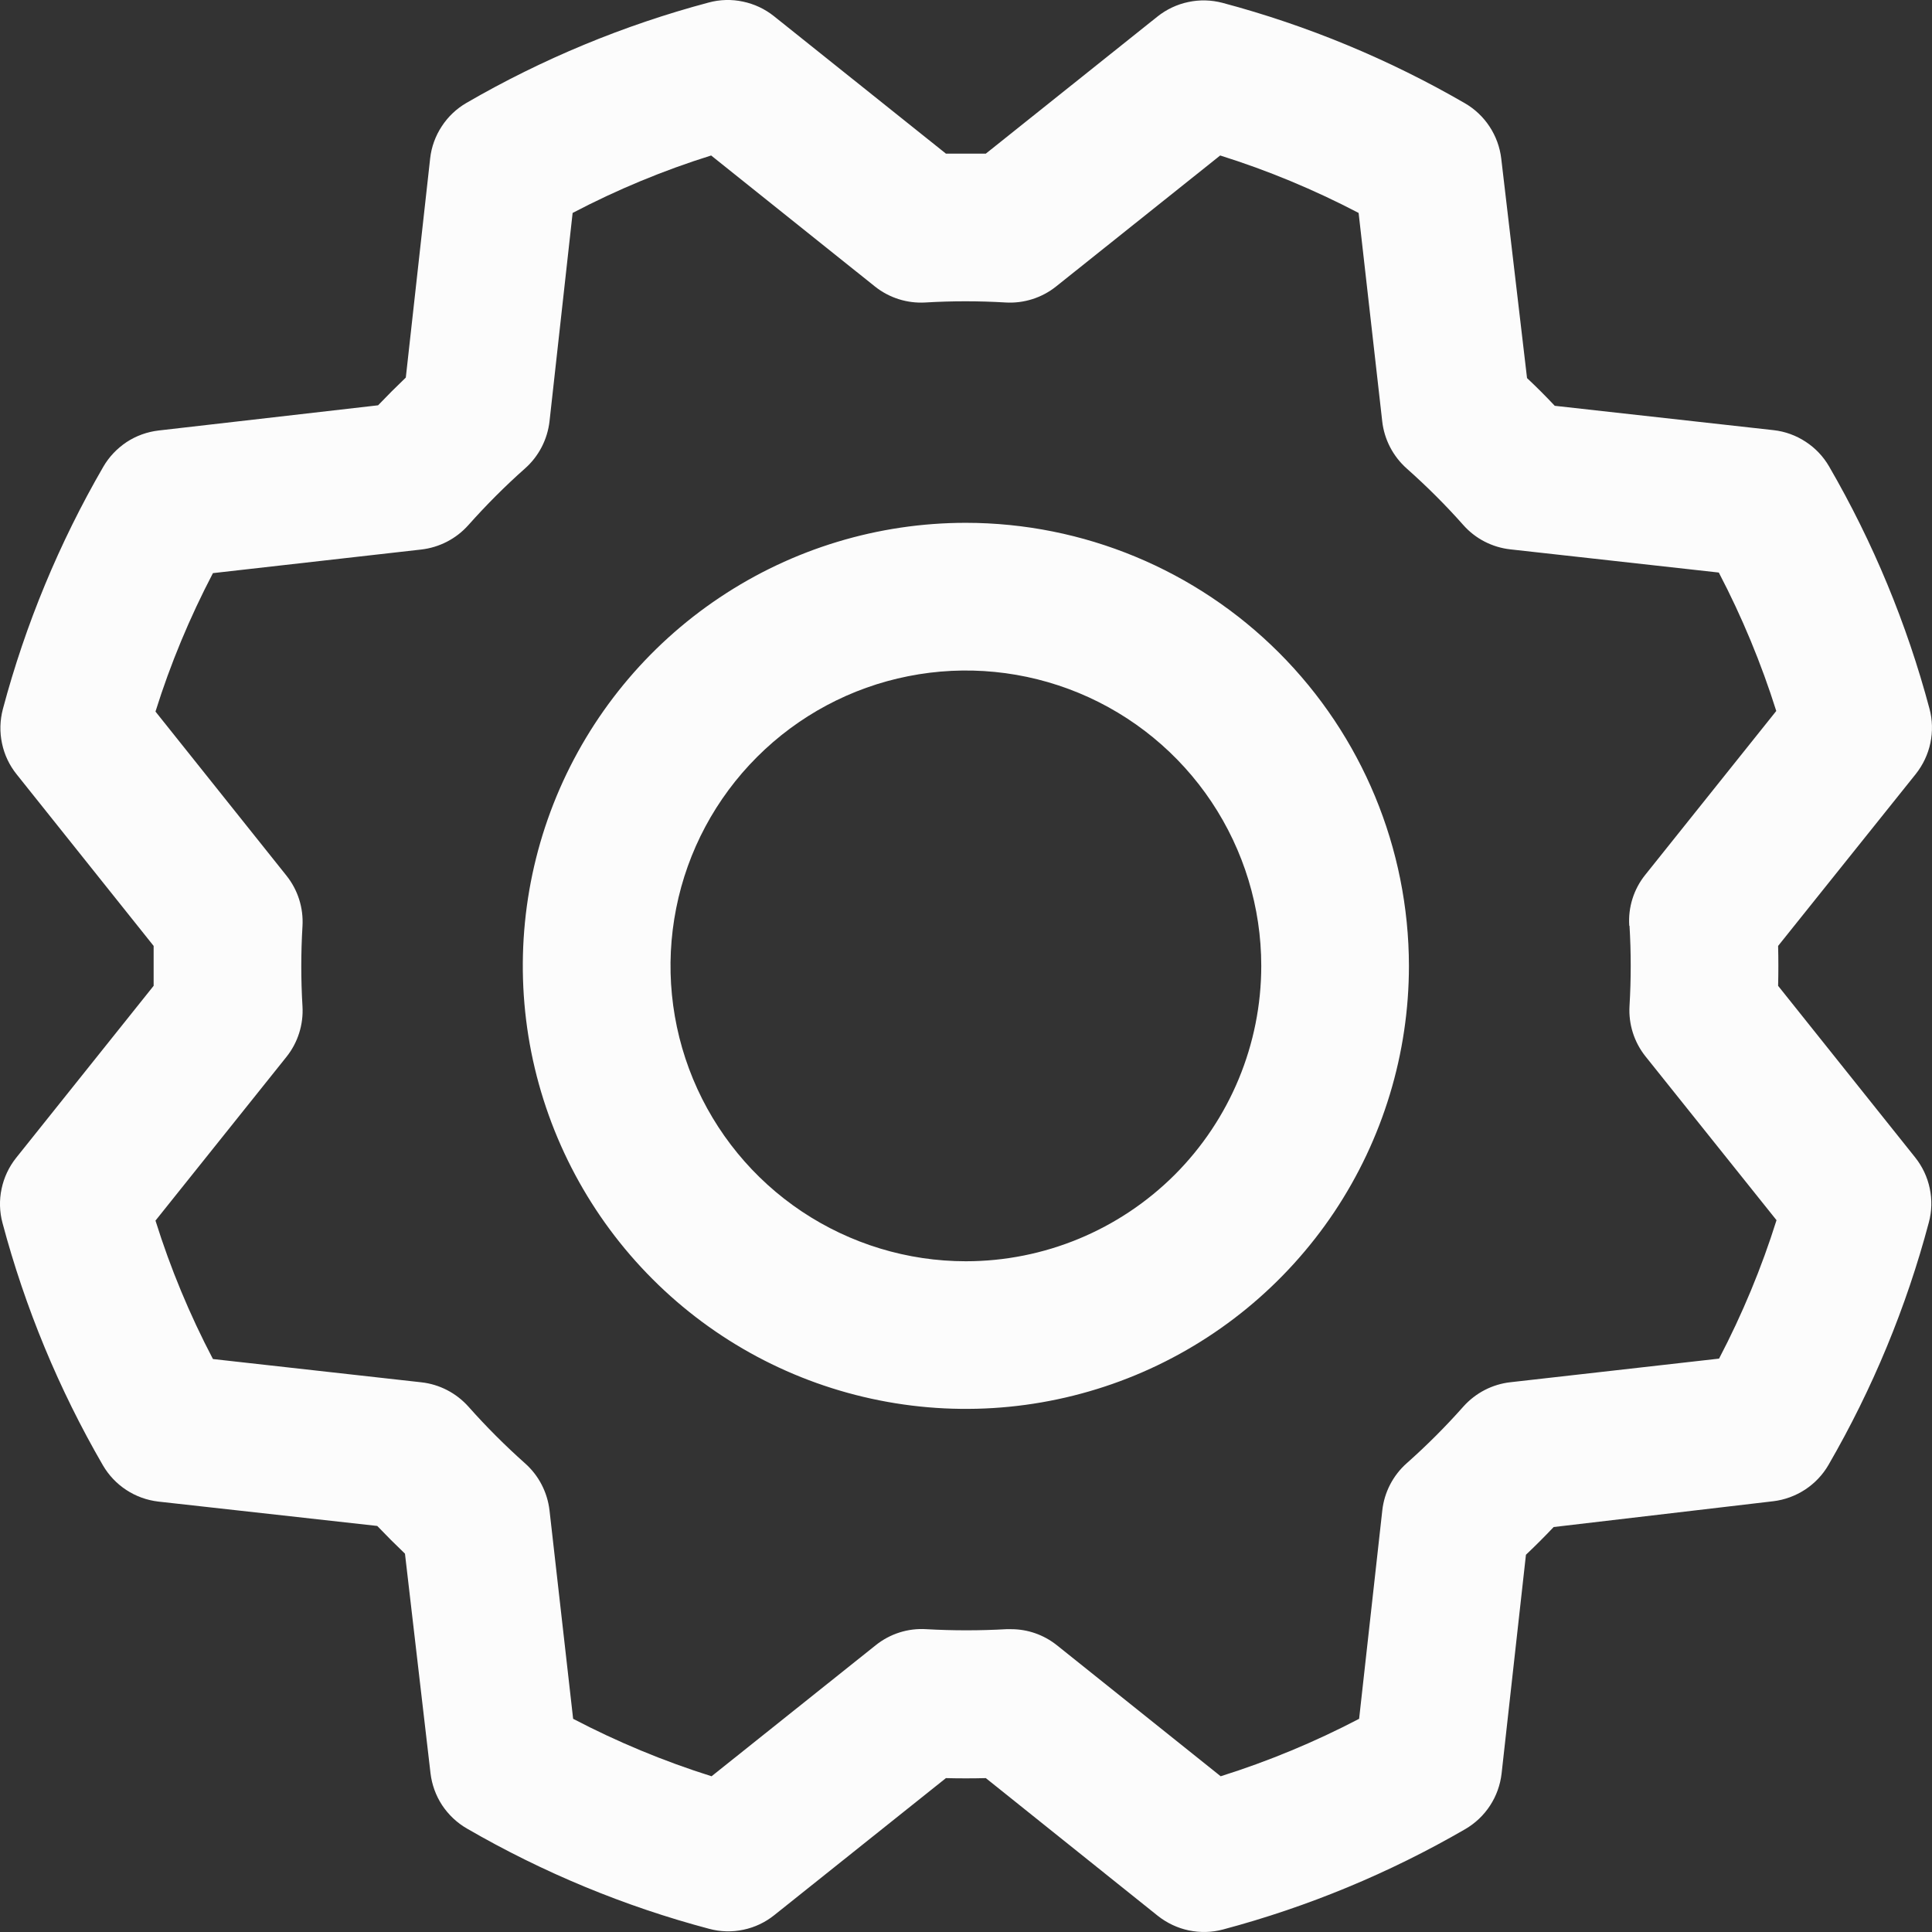 <svg width="23" height="23" viewBox="0 0 23 23" fill="none" xmlns="http://www.w3.org/2000/svg">
<rect x="0" y="0" width="23" height="23" fill="#333333" stroke="none"/>
<path d="M11.498 6.224C10.455 6.224 9.435 6.533 8.568 7.113C7.701 7.692 7.025 8.516 6.625 9.48C6.226 10.444 6.122 11.504 6.325 12.527C6.529 13.55 7.031 14.49 7.769 15.228C8.506 15.966 9.446 16.468 10.469 16.671C11.492 16.875 12.553 16.77 13.517 16.371C14.481 15.972 15.304 15.296 15.884 14.429C16.463 13.561 16.773 12.541 16.773 11.498C16.771 10.1 16.215 8.759 15.226 7.77C14.238 6.782 12.897 6.225 11.498 6.224ZM11.498 15.015C10.803 15.015 10.123 14.808 9.545 14.422C8.967 14.036 8.516 13.486 8.25 12.844C7.984 12.201 7.914 11.495 8.05 10.812C8.185 10.13 8.52 9.504 9.012 9.012C9.504 8.52 10.13 8.185 10.812 8.05C11.495 7.914 12.201 7.984 12.844 8.25C13.486 8.516 14.036 8.967 14.422 9.545C14.808 10.123 15.015 10.803 15.015 11.498C15.015 12.431 14.644 13.325 13.985 13.985C13.325 14.644 12.431 15.015 11.498 15.015ZM21.168 11.736C21.172 11.578 21.172 11.419 21.168 11.261L22.808 9.213C22.893 9.105 22.953 8.979 22.981 8.844C23.009 8.71 23.006 8.57 22.97 8.437C22.701 7.427 22.299 6.457 21.775 5.553C21.706 5.434 21.611 5.334 21.496 5.259C21.382 5.184 21.251 5.136 21.115 5.121L18.509 4.831C18.401 4.716 18.291 4.606 18.179 4.501L17.872 1.888C17.856 1.752 17.808 1.621 17.733 1.507C17.658 1.393 17.557 1.297 17.439 1.229C16.534 0.705 15.564 0.303 14.554 0.034C14.421 -0.001 14.282 -0.005 14.147 0.024C14.012 0.052 13.886 0.112 13.778 0.198L11.736 1.829C11.578 1.829 11.419 1.829 11.261 1.829L9.213 0.192C9.105 0.106 8.979 0.047 8.844 0.019C8.71 -0.01 8.57 -0.006 8.437 0.03C7.427 0.299 6.457 0.701 5.553 1.225C5.434 1.294 5.334 1.389 5.259 1.504C5.184 1.618 5.136 1.749 5.121 1.885L4.831 4.495C4.716 4.605 4.606 4.715 4.501 4.825L1.888 5.125C1.752 5.141 1.621 5.188 1.507 5.263C1.393 5.339 1.297 5.44 1.229 5.558C0.705 6.463 0.303 7.432 0.034 8.442C-0.001 8.576 -0.005 8.715 0.024 8.85C0.052 8.985 0.112 9.111 0.198 9.218L1.829 11.261C1.829 11.419 1.829 11.578 1.829 11.736L0.192 13.784C0.106 13.892 0.047 14.018 0.019 14.152C-0.01 14.287 -0.006 14.427 0.03 14.56C0.299 15.57 0.701 16.54 1.225 17.444C1.294 17.562 1.389 17.663 1.504 17.738C1.618 17.813 1.749 17.86 1.885 17.876L4.491 18.166C4.6 18.28 4.71 18.39 4.821 18.496L5.125 21.109C5.141 21.245 5.188 21.375 5.263 21.49C5.339 21.604 5.44 21.7 5.558 21.768C6.463 22.292 7.432 22.694 8.442 22.962C8.576 22.998 8.715 23.002 8.85 22.973C8.985 22.945 9.111 22.885 9.218 22.799L11.261 21.168C11.419 21.172 11.578 21.172 11.736 21.168L13.784 22.808C13.892 22.893 14.018 22.953 14.152 22.981C14.287 23.009 14.427 23.006 14.56 22.97C15.57 22.701 16.54 22.299 17.444 21.775C17.562 21.706 17.663 21.611 17.738 21.496C17.813 21.382 17.86 21.251 17.876 21.115L18.166 18.509C18.28 18.401 18.39 18.291 18.496 18.179L21.109 17.872C21.245 17.856 21.375 17.808 21.49 17.733C21.604 17.658 21.7 17.557 21.768 17.439C22.292 16.534 22.694 15.564 22.962 14.554C22.998 14.421 23.002 14.282 22.973 14.147C22.945 14.012 22.885 13.886 22.799 13.778L21.168 11.736ZM19.399 11.021C19.418 11.339 19.418 11.658 19.399 11.975C19.386 12.193 19.454 12.407 19.59 12.577L21.149 14.526C20.971 15.094 20.741 15.646 20.465 16.174L17.982 16.455C17.765 16.479 17.566 16.583 17.421 16.745C17.21 16.983 16.984 17.209 16.746 17.42C16.584 17.564 16.48 17.764 16.456 17.98L16.18 20.462C15.652 20.738 15.101 20.967 14.532 21.146L12.583 19.587C12.427 19.462 12.233 19.394 12.034 19.395H11.981C11.663 19.413 11.345 19.413 11.027 19.395C10.809 19.381 10.595 19.45 10.425 19.586L8.471 21.146C7.902 20.967 7.351 20.738 6.823 20.462L6.542 17.982C6.517 17.765 6.414 17.566 6.251 17.421C6.014 17.21 5.788 16.984 5.577 16.746C5.432 16.584 5.233 16.48 5.016 16.456L2.535 16.179C2.258 15.651 2.029 15.1 1.851 14.531L3.41 12.582C3.546 12.412 3.614 12.197 3.601 11.98C3.582 11.662 3.582 11.344 3.601 11.026C3.614 10.808 3.546 10.594 3.41 10.424L1.851 8.471C2.029 7.902 2.259 7.351 2.535 6.823L5.015 6.542C5.231 6.517 5.431 6.414 5.576 6.251C5.787 6.014 6.012 5.788 6.25 5.577C6.414 5.432 6.517 5.232 6.542 5.015L6.817 2.535C7.345 2.258 7.897 2.029 8.466 1.851L10.415 3.41C10.585 3.546 10.8 3.614 11.017 3.601C11.335 3.582 11.653 3.582 11.971 3.601C12.188 3.614 12.403 3.546 12.573 3.41L14.526 1.851C15.094 2.029 15.646 2.259 16.174 2.535L16.455 5.015C16.479 5.231 16.583 5.431 16.745 5.576C16.983 5.787 17.209 6.012 17.42 6.25C17.564 6.413 17.764 6.516 17.98 6.54L20.462 6.816C20.738 7.344 20.967 7.896 21.146 8.464L19.587 10.414C19.449 10.585 19.381 10.802 19.396 11.021H19.399Z" fill="#FCFCFC"/>
</svg>
